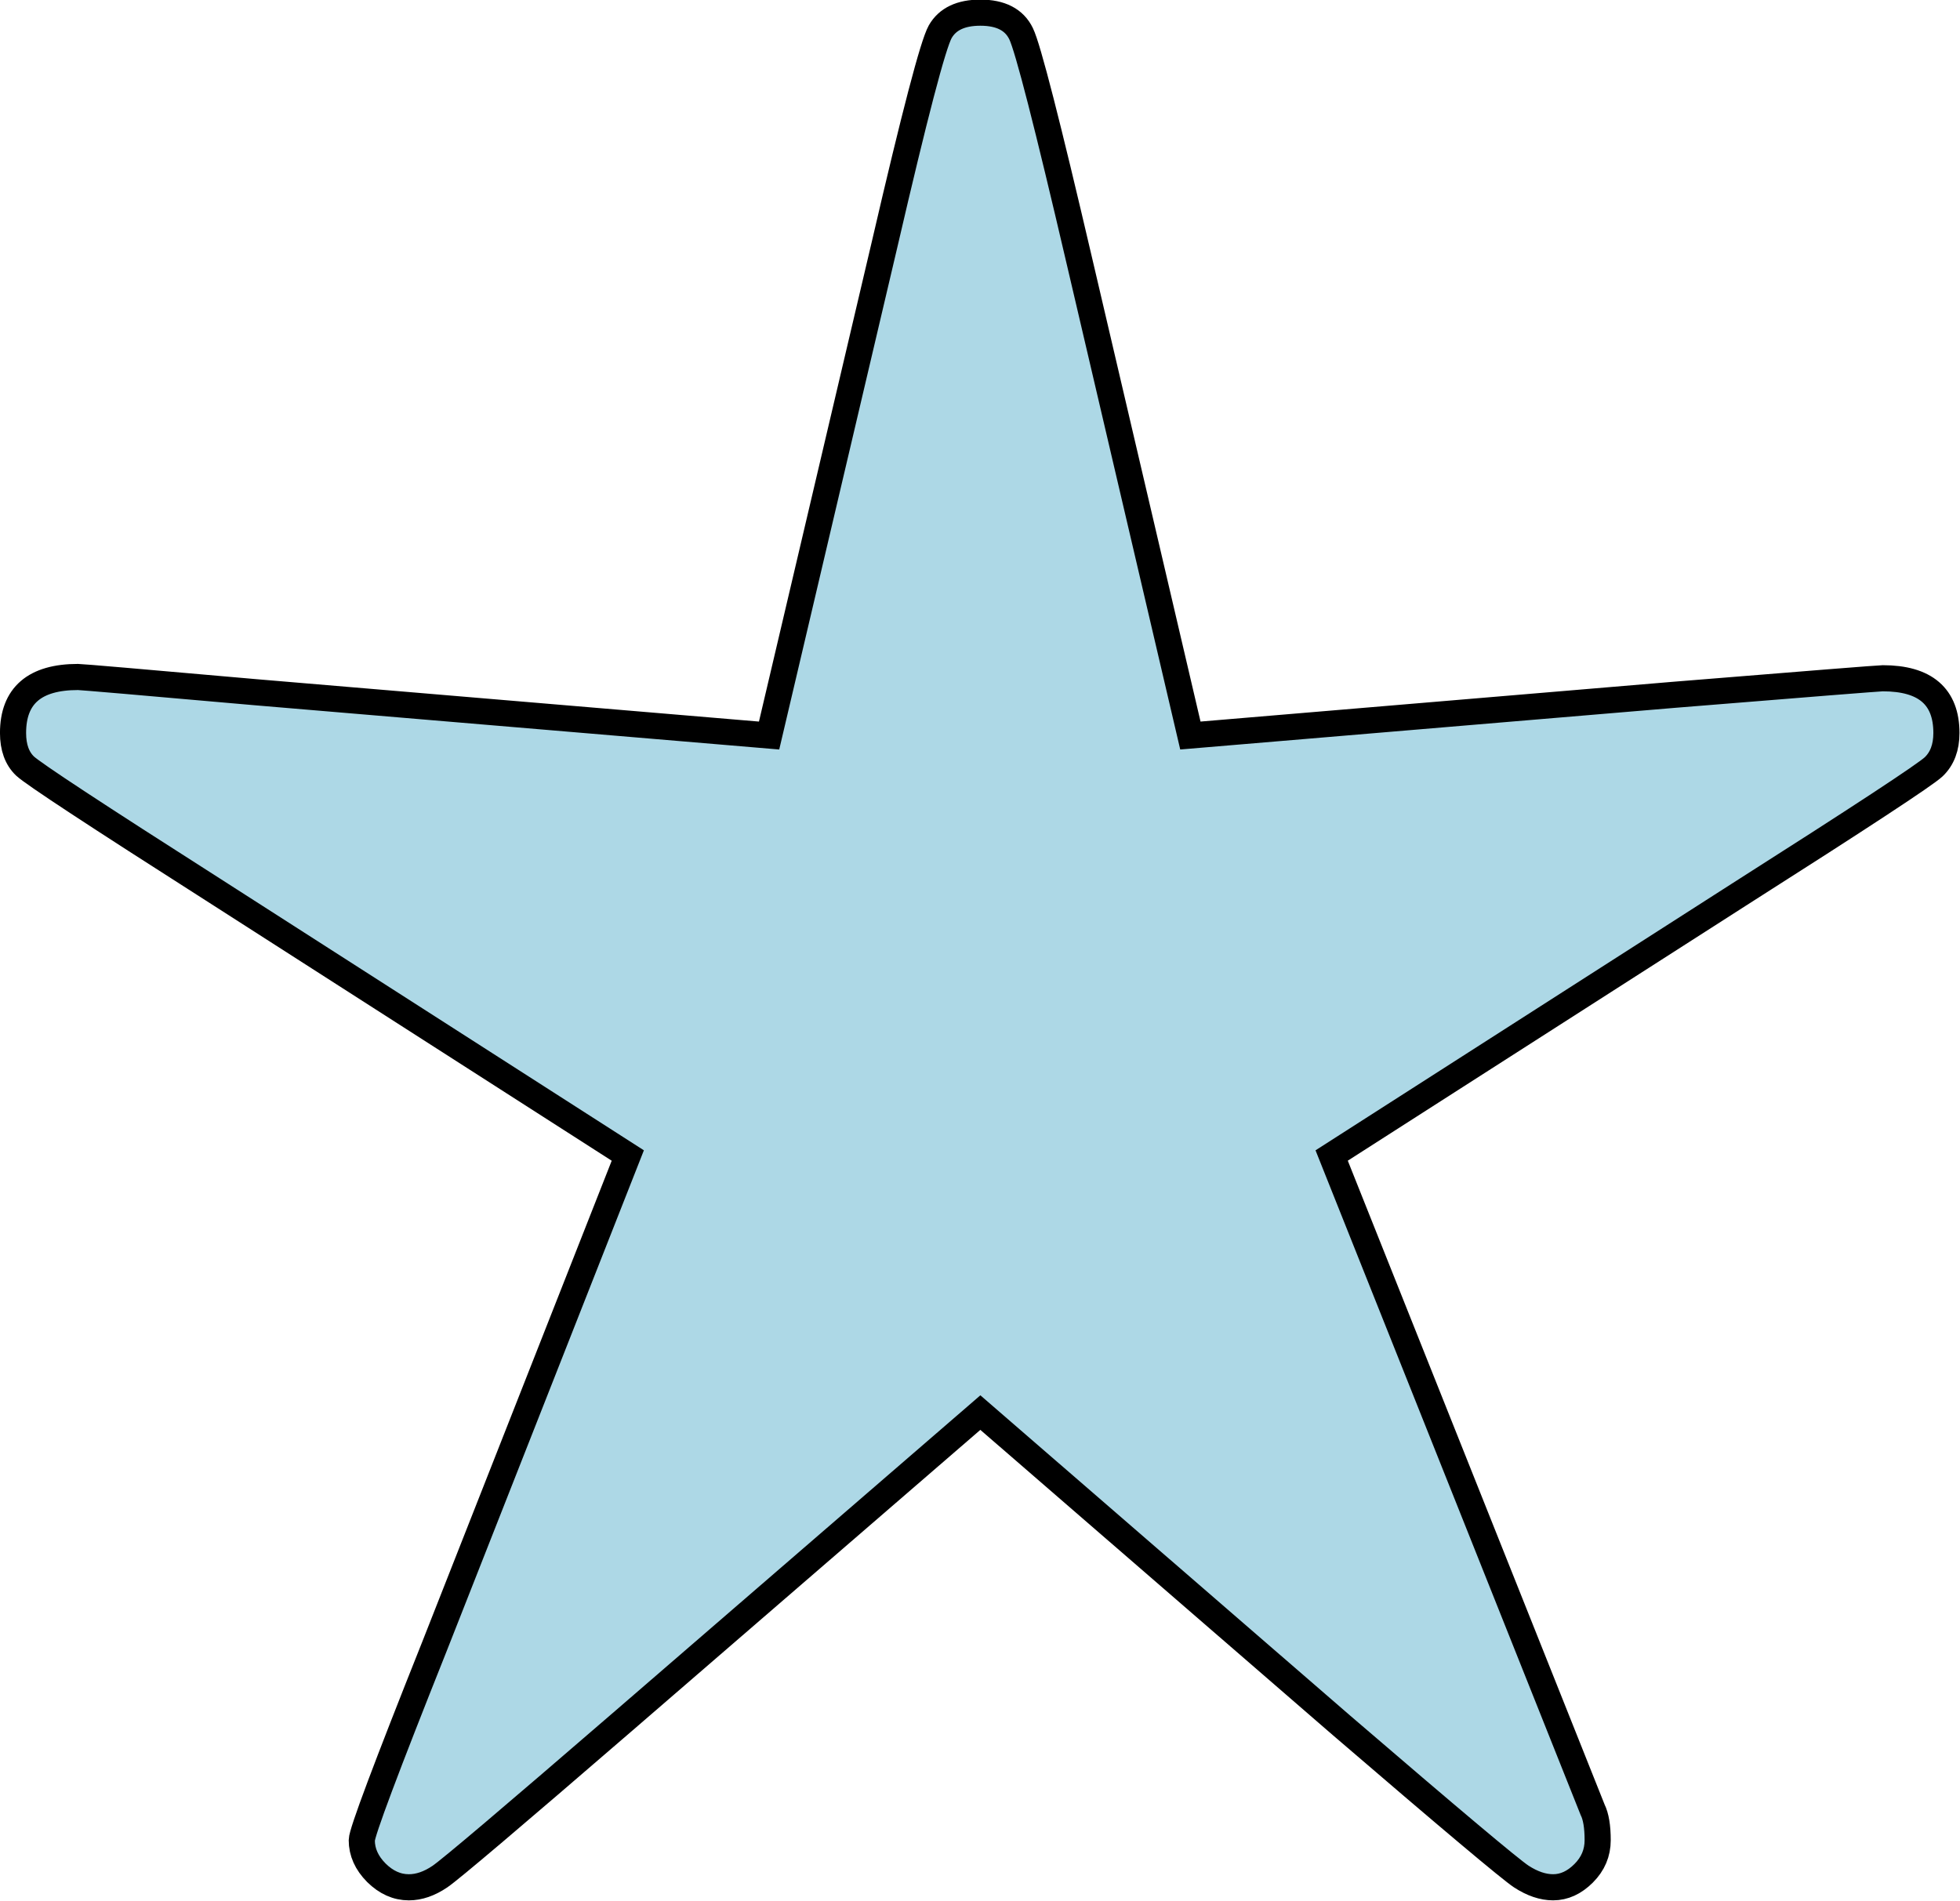 <?xml version="1.0" encoding="UTF-8" standalone="no"?>
<svg
   fill-opacity="1"
   color-rendering="auto"
   color-interpolation="auto"
   text-rendering="auto"
   stroke="#000000"
   stroke-linecap="square"
   stroke-miterlimit="10"
   shape-rendering="auto"
   stroke-opacity="1"
   fill="#000000"
   stroke-dasharray="none"
   font-weight="normal"
   stroke-width="1"
   font-family="Dialog"
   font-style="normal"
   stroke-linejoin="miter"
   font-size="12px"
   stroke-dashoffset="0"
   image-rendering="auto"
   version="1.1"
   id="svg187"
   sodipodi:docname="star.svg"
   width="283.465"
   height="274.995"
   inkscape:version="1.1.2 (b8e25be8, 2022-02-05)"
   xmlns:inkscape="http://www.inkscape.org/namespaces/inkscape"
   xmlns:sodipodi="http://sodipodi.sourceforge.net/DTD/sodipodi-0.dtd"
   xmlns="http://www.w3.org/2000/svg"
   xmlns:svg="http://www.w3.org/2000/svg">
  <sodipodi:namedview
     id="namedview189"
     pagecolor="#ffffff"
     bordercolor="#666666"
     borderopacity="1.0"
     inkscape:pageshadow="2"
     inkscape:pageopacity="0.0"
     inkscape:pagecheckerboard="0"
     showgrid="false"
     fit-margin-top="0"
     fit-margin-left="0"
     fit-margin-right="0"
     fit-margin-bottom="0"
     inkscape:zoom="1.1388"
     inkscape:cx="95.275729"
     inkscape:cy="118.54584"
     inkscape:window-width="1778"
     inkscape:window-height="1004"
     inkscape:window-x="2202"
     inkscape:window-y="124"
     inkscape:window-maximized="0"
     inkscape:current-layer="svg187" />
  <!--Unicode Character 'BLACK STAR' (U+2605)-->
  <defs
     id="genericDefs" />
  <g
     id="g185"
     transform="matrix(1.309,0,0,1.309,-12.104,-232.132)"
     style="fill:#add8e6;fill-opacity:1;stroke:#000000;stroke-width:2.887;stroke-miterlimit:10;stroke-dasharray:none;stroke-opacity:1">
    <g
       id="g183"
       style="fill:#add8e6;fill-opacity:1;stroke:#000000;stroke-width:2.887;stroke-miterlimit:10;stroke-dasharray:none;stroke-opacity:1">
      <path
         d="m 140.766,258.609 53.438,-4.5 q 22.5,-1.828 23.062,-1.828 7.031,0 7.031,6.047 0,2.391 -1.406,3.734 -1.406,1.328 -21.516,14.125 l -45,28.828 28.828,72.281 q 0.562,1.125 0.562,3.375 0,2.109 -1.547,3.656 -1.547,1.547 -3.375,1.547 -1.688,0 -3.516,-1.188 Q 175.5,383.484 157.5,368.016 l -39.938,-34.594 -39.375,34.031 q -18.562,16.031 -20.328,17.234 -1.75,1.188 -3.438,1.188 -1.969,0 -3.594,-1.609 -1.609,-1.625 -1.609,-3.594 0,-1.266 8.016,-21.375 L 78.609,305.016 32.766,275.625 q -19.406,-12.375 -20.75,-13.641 -1.328,-1.266 -1.328,-3.656 0,-6.188 7.172,-6.188 0.562,0 19.688,1.688 l 56.672,4.781 12.797,-54.422 q 4.922,-21.234 6.109,-23.344 1.203,-2.109 4.438,-2.109 3.375,0 4.5,2.328 1.125,2.312 6.469,25.234 z"
         stroke="none"
         id="path181"
         style="fill:#add8e6;fill-opacity:1;stroke:#000000;stroke-width:2.887;stroke-miterlimit:10;stroke-dasharray:none;stroke-opacity:1" />
    </g>
  </g>
</svg>
